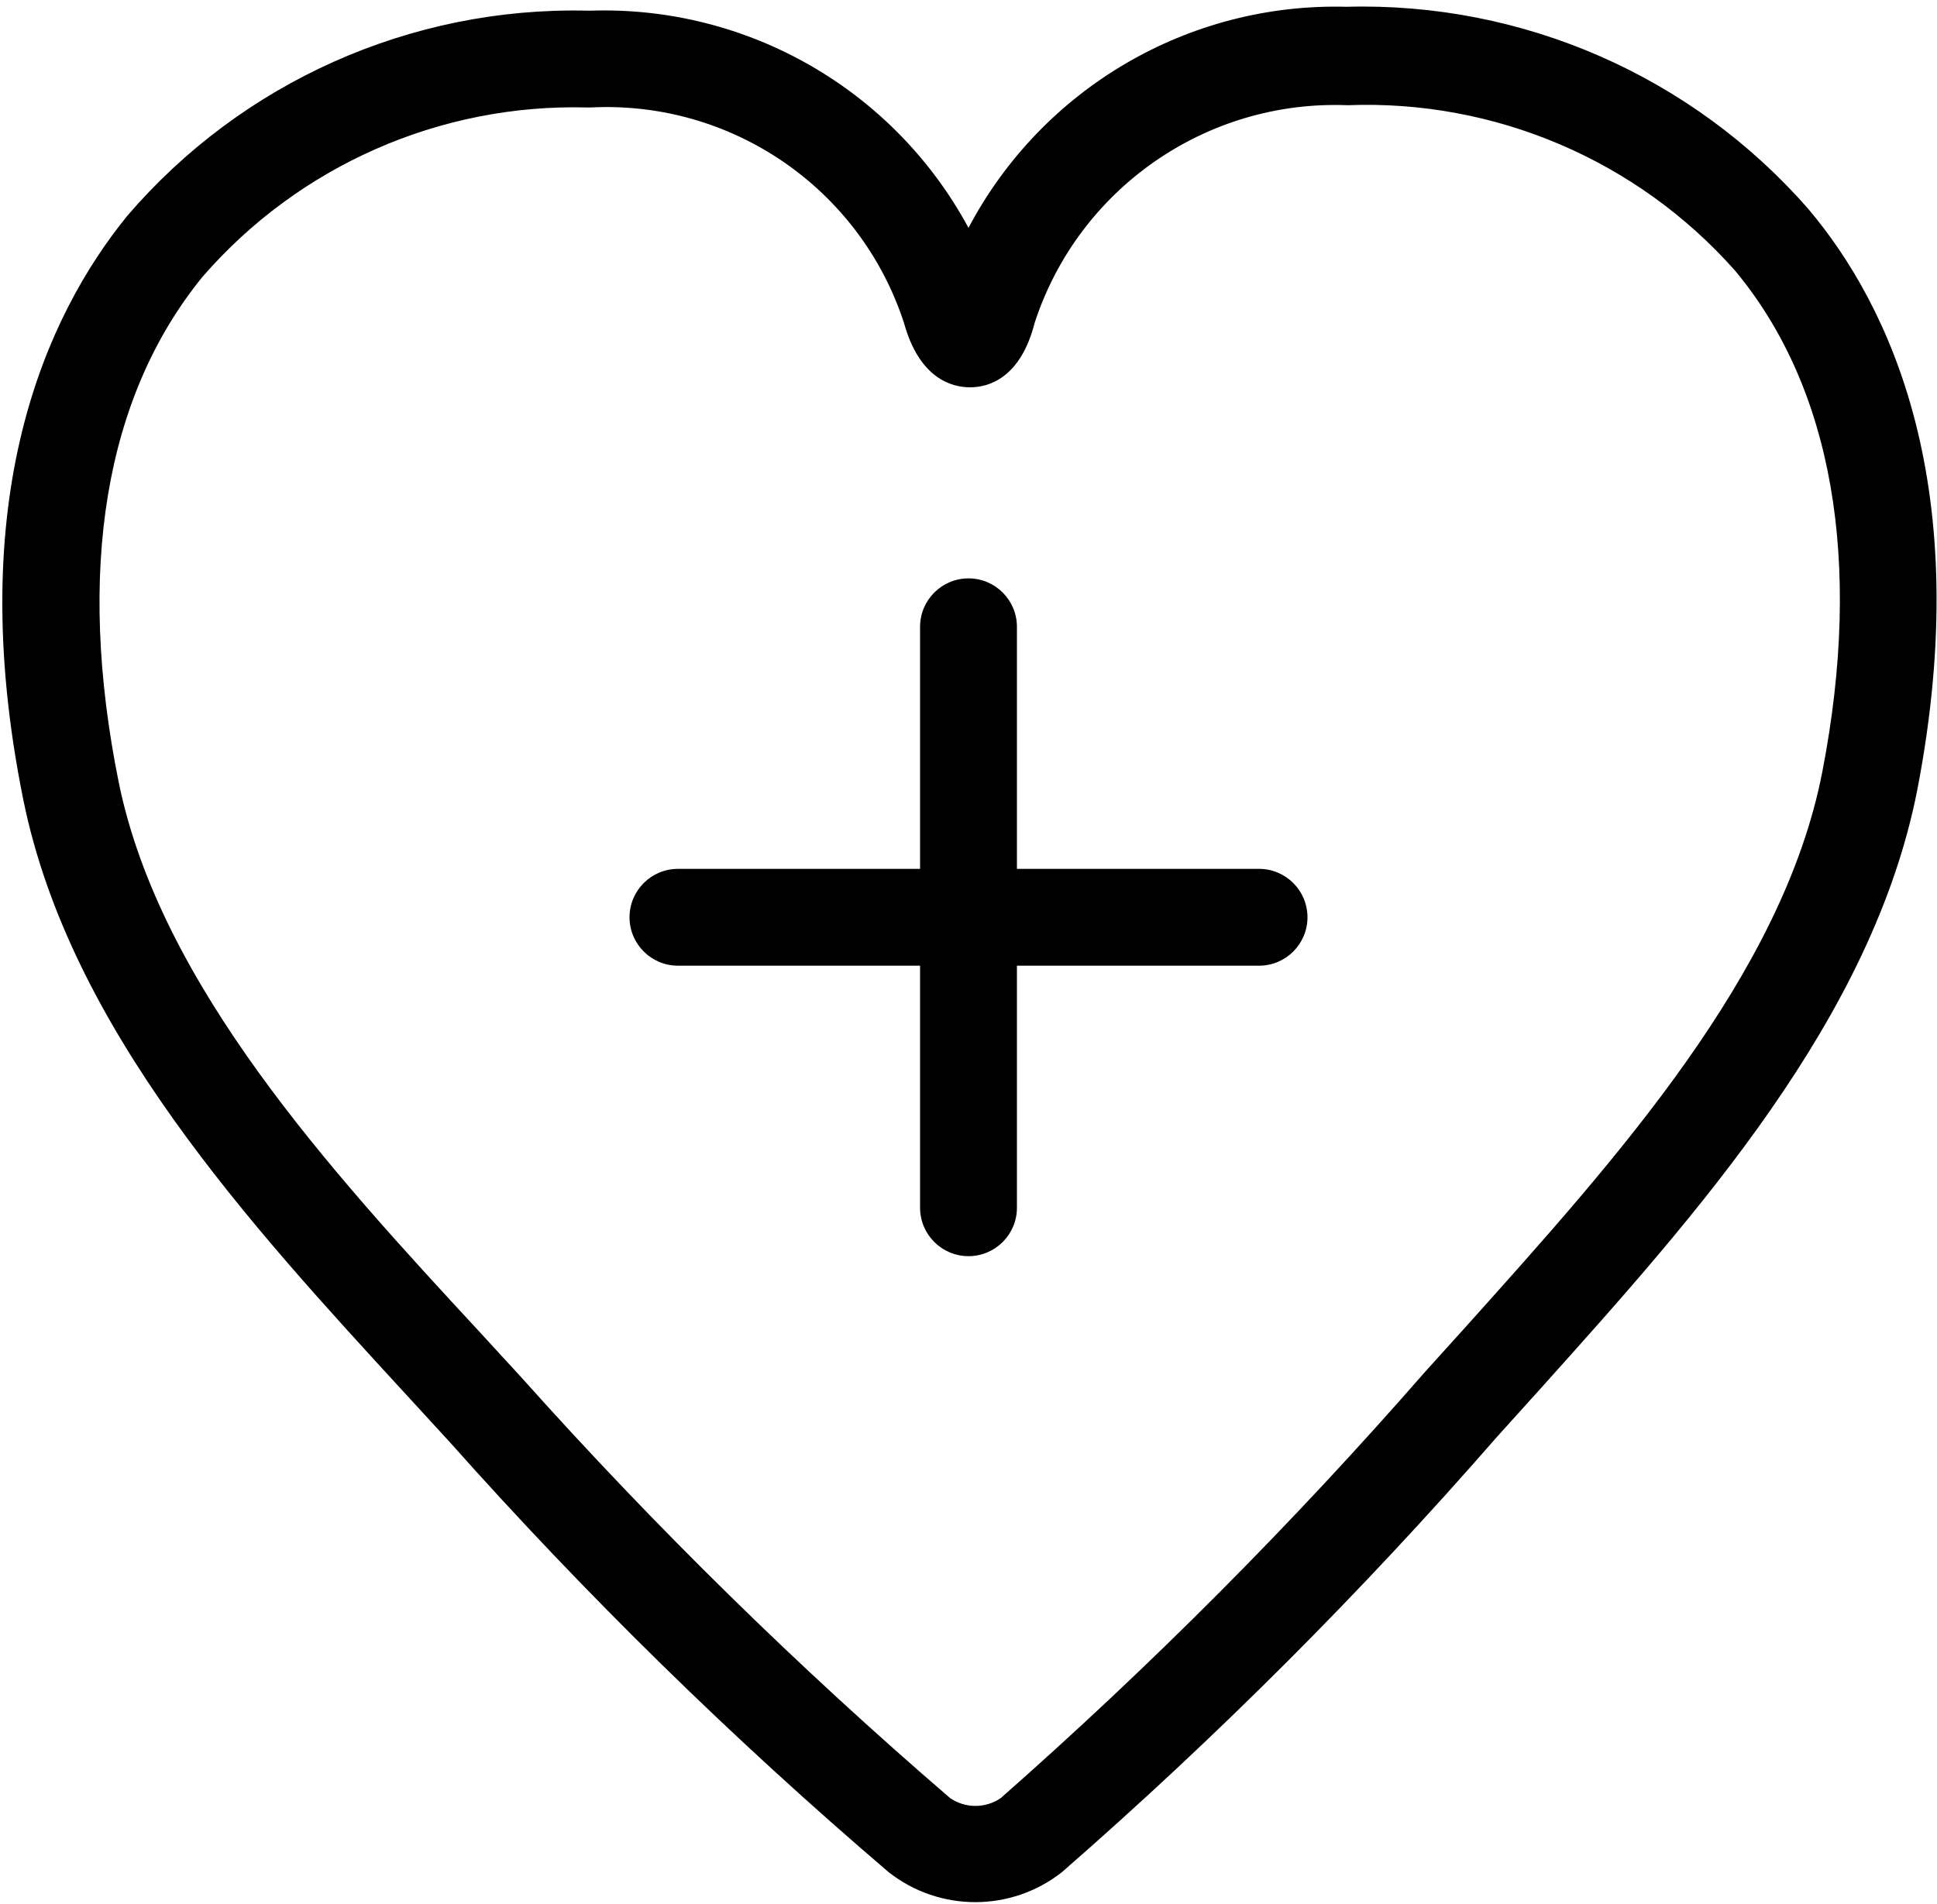 <?xml version="1.0" encoding="UTF-8"?>
<svg width="60px" height="59px" viewBox="0 0 60 59" version="1.1" xmlns="http://www.w3.org/2000/svg" xmlns:xlink="http://www.w3.org/1999/xlink">
    <!-- Generator: sketchtool 59.1 (101010) - https://sketch.com -->    
    <g id="Workshop" stroke="none" stroke-width="1" fill="none" fill-rule="evenodd">
        <g id="Icons---60px" transform="translate(-110, -26)" fill="#000000">
            <g id="Icons/Producer-account/Large/Benefits-A" transform="translate(110, 25)">
                <path d="M41.71,1.21 C47.171,1.061 52.414,3.356 56.01,7.47 C58.55,10.47 61.2,16.1 59.39,25.47 C58,32.56 52.56,38.63 47.74,44 L47.74,44 L46.36,45.53 C42.185,50.321 37.688,54.822 32.9,59 C31.323,60.246 29.097,60.246 27.52,59 C22.696,54.878 18.158,50.431 13.94,45.69 L13.94,45.69 L12.61,44.24 C7.72,38.92 2.16,32.88 0.72,25.77 C-1.17,16.42 1.43,10.78 3.94,7.69 C7.499,3.539 12.733,1.204 18.2,1.33 L18.2,1.33 L18.3,1.33 C23.16,1.175 27.691,3.781 30,8.06 C32.282,3.734 36.821,1.079 41.71,1.21 Z M53.74,9.38 C50.71,5.961 46.305,4.082 41.74,4.26 C37.367,4.088 33.41,6.84 32.05,11 C31.61,12.73 30.61,13 30.05,13 C29.49,13 28.48,12.74 28,11 C26.641,6.839 22.662,4.105 18.29,4.33 L18.29,4.33 L18.2,4.33 C13.638,4.205 9.26,6.132 6.27,9.58 C3.25,13.29 2.35,18.68 3.68,25.25 C4.96,31.5 10.21,37.25 14.84,42.25 L14.84,42.25 L16.18,43.71 C20.309,48.327 24.735,52.67 29.43,56.71 C29.903,57.034 30.527,57.034 31,56.71 C35.656,52.608 40.039,48.205 44.12,43.53 L44.12,43.53 L45.51,41.99 C50.07,36.9 55.24,31.17 56.45,24.9 C57.71,18.39 56.76,13 53.74,9.38 Z M30,18.92 C30.828,18.92 31.5,19.592 31.5,20.42 L31.5,20.42 L31.5,27.92 L39,27.92 C39.828,27.92 40.5,28.592 40.5,29.42 C40.5,30.248 39.828,30.92 39,30.92 L39,30.92 L31.5,30.92 L31.5,38.42 C31.5,39.248 30.828,39.92 30,39.92 C29.172,39.92 28.5,39.248 28.5,38.42 L28.5,38.42 L28.5,30.92 L21,30.92 C20.172,30.92 19.5,30.248 19.5,29.42 C19.5,28.592 20.172,27.92 21,27.92 L21,27.92 L28.5,27.92 L28.5,20.42 C28.5,19.592 29.172,18.92 30,18.92 Z" id="Combined-Shape"></path>
            </g>
        </g>
    </g>
</svg>